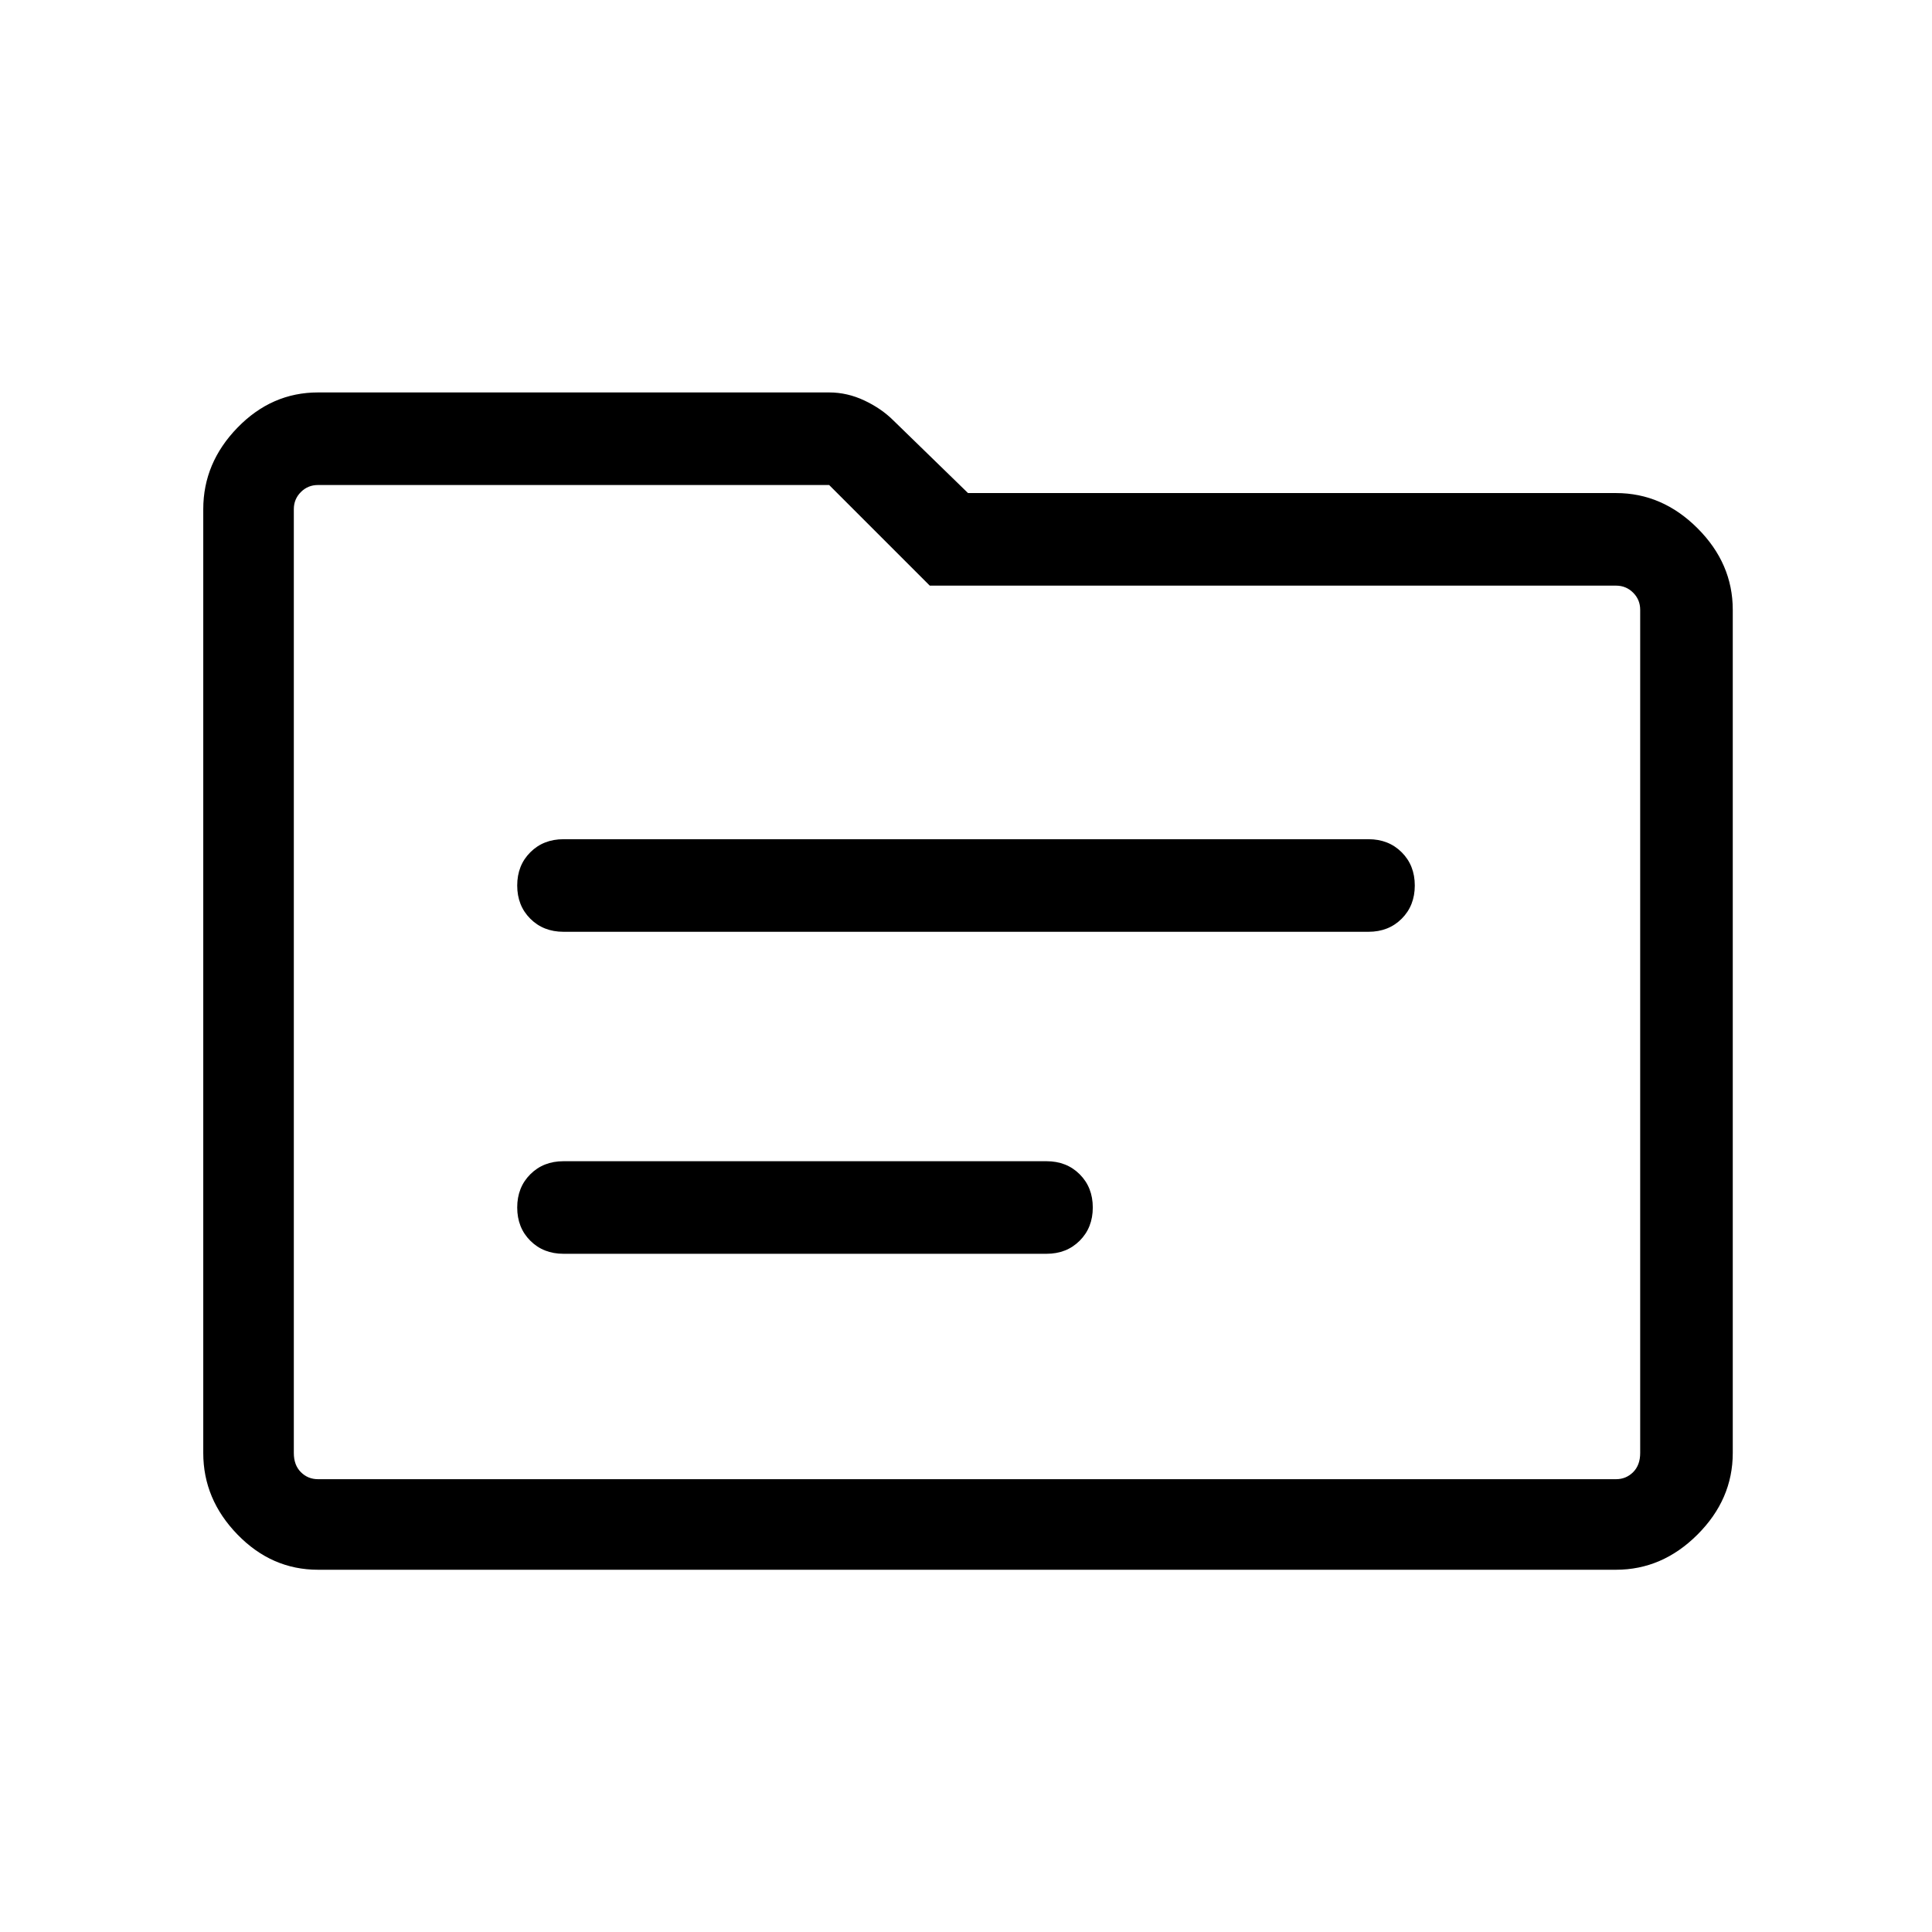 <svg xmlns="http://www.w3.org/2000/svg" height="48" width="48"><path d="M14 23.15H34Q34.5 23.15 34.825 22.825Q35.15 22.5 35.15 22Q35.15 21.5 34.825 21.175Q34.5 20.85 34 20.85H14Q13.5 20.85 13.175 21.175Q12.85 21.5 12.85 22Q12.85 22.5 13.175 22.825Q13.5 23.15 14 23.15ZM14 31.15H26Q26.5 31.15 26.825 30.825Q27.15 30.5 27.15 30Q27.15 29.5 26.825 29.175Q26.5 28.85 26 28.85H14Q13.5 28.85 13.175 29.175Q12.85 29.5 12.85 30Q12.85 30.5 13.175 30.825Q13.5 31.15 14 31.15ZM7.9 39Q6.75 39 5.9 38.125Q5.05 37.25 5.05 36.1V12.65Q5.05 11.5 5.9 10.625Q6.75 9.75 7.9 9.75H20.6Q21.05 9.75 21.475 9.95Q21.9 10.15 22.2 10.45L24.05 12.25H40.15Q41.3 12.25 42.175 13.125Q43.05 14 43.05 15.15V36.1Q43.05 37.25 42.175 38.125Q41.3 39 40.15 39ZM7.3 12.65V36.1Q7.3 36.4 7.475 36.575Q7.65 36.75 7.9 36.75H40.15Q40.4 36.75 40.575 36.575Q40.75 36.4 40.75 36.1V15.15Q40.75 14.9 40.575 14.725Q40.4 14.55 40.15 14.55H23.1L20.6 12.05H7.9Q7.65 12.05 7.475 12.225Q7.3 12.4 7.3 12.65ZM7.3 12.65Q7.3 12.4 7.3 12.225Q7.3 12.05 7.3 12.05V14.55Q7.3 14.55 7.3 14.725Q7.3 14.9 7.3 15.15V36.1Q7.3 36.4 7.3 36.575Q7.3 36.75 7.3 36.75Q7.3 36.75 7.3 36.575Q7.3 36.4 7.3 36.1Z"/></svg>